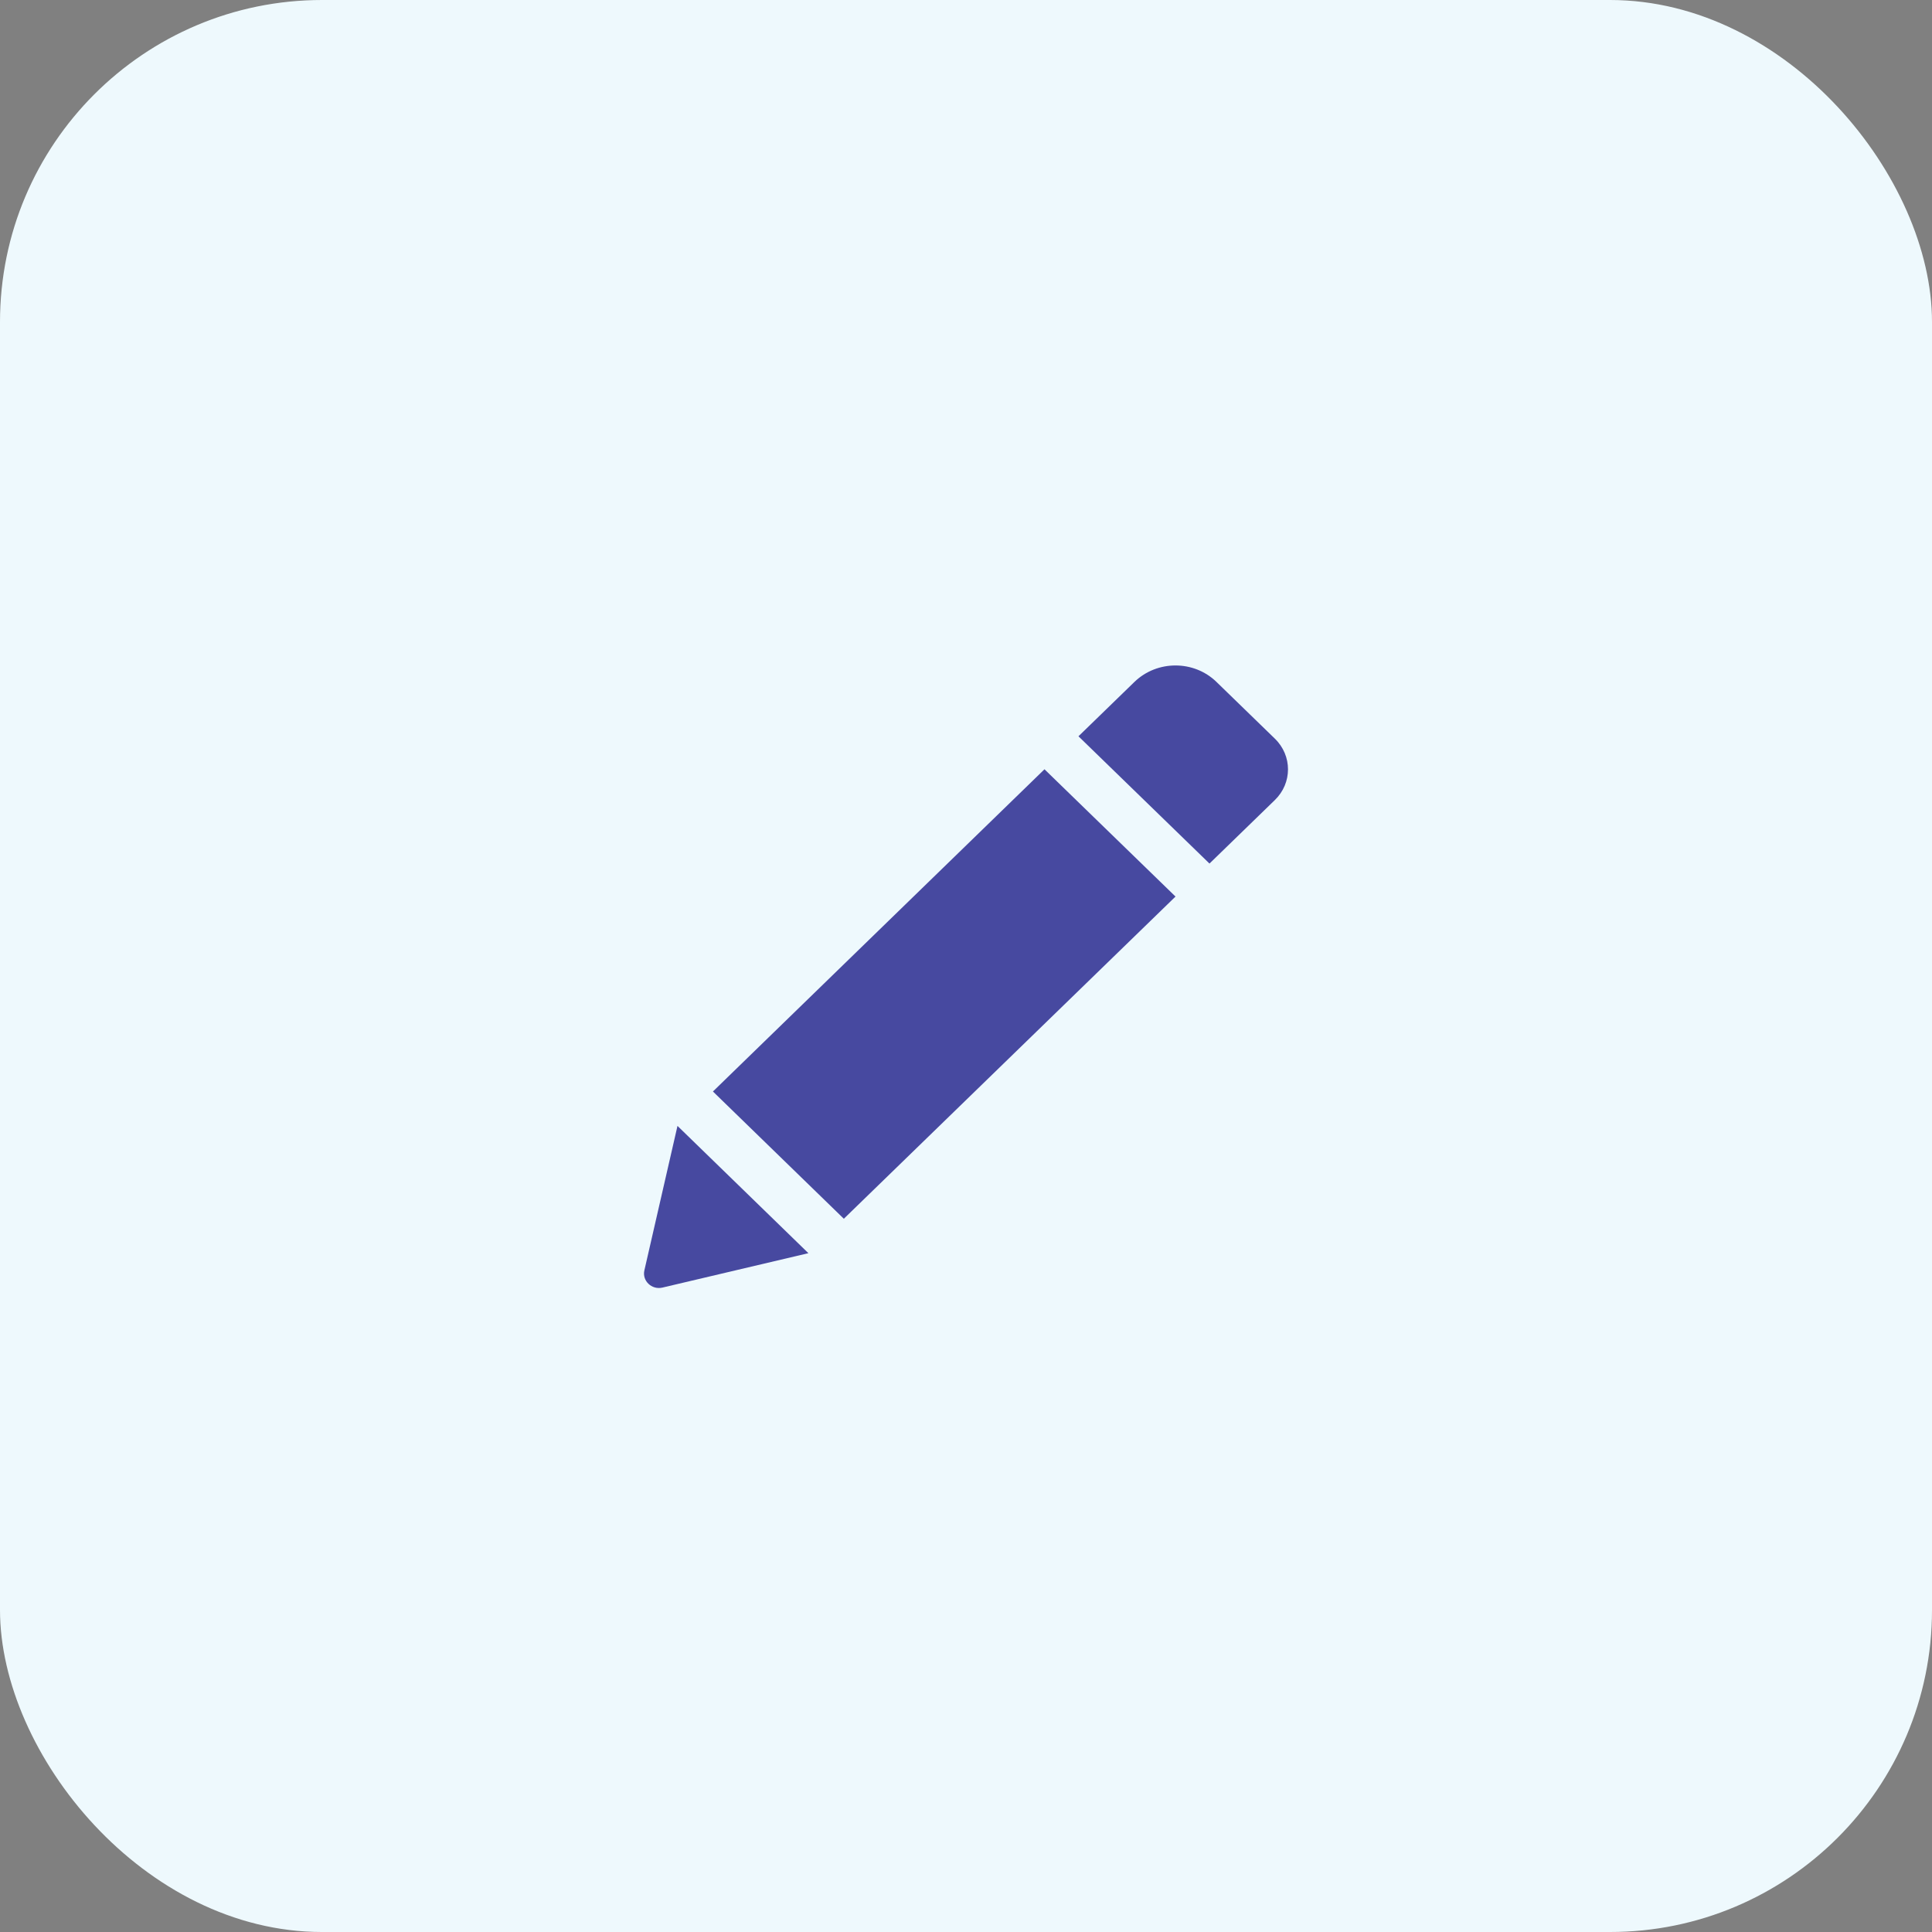 <svg width="90" height="90" viewBox="0 0 90 90" fill="none" xmlns="http://www.w3.org/2000/svg">
<rect x="0" y="0" width="90" height="90" fill="#808080" stroke="none"/>
<rect width="90" height="90" rx="15" fill="#EEF9FD"/>
<path d="M48.656 35.836L54.76 41.765L39.309 56.774L33.211 50.846L48.656 35.836ZM59.388 34.409L56.666 31.765C55.616 30.745 53.903 30.745 52.848 31.765L50.239 34.299L56.342 40.228L59.382 37.275C60.205 36.481 60.205 35.203 59.388 34.409ZM30.018 59.177C29.904 59.662 30.358 60.097 30.857 59.981L37.658 58.378L31.56 52.449L30.018 59.177Z" fill="#4749A0"/>
</svg>
